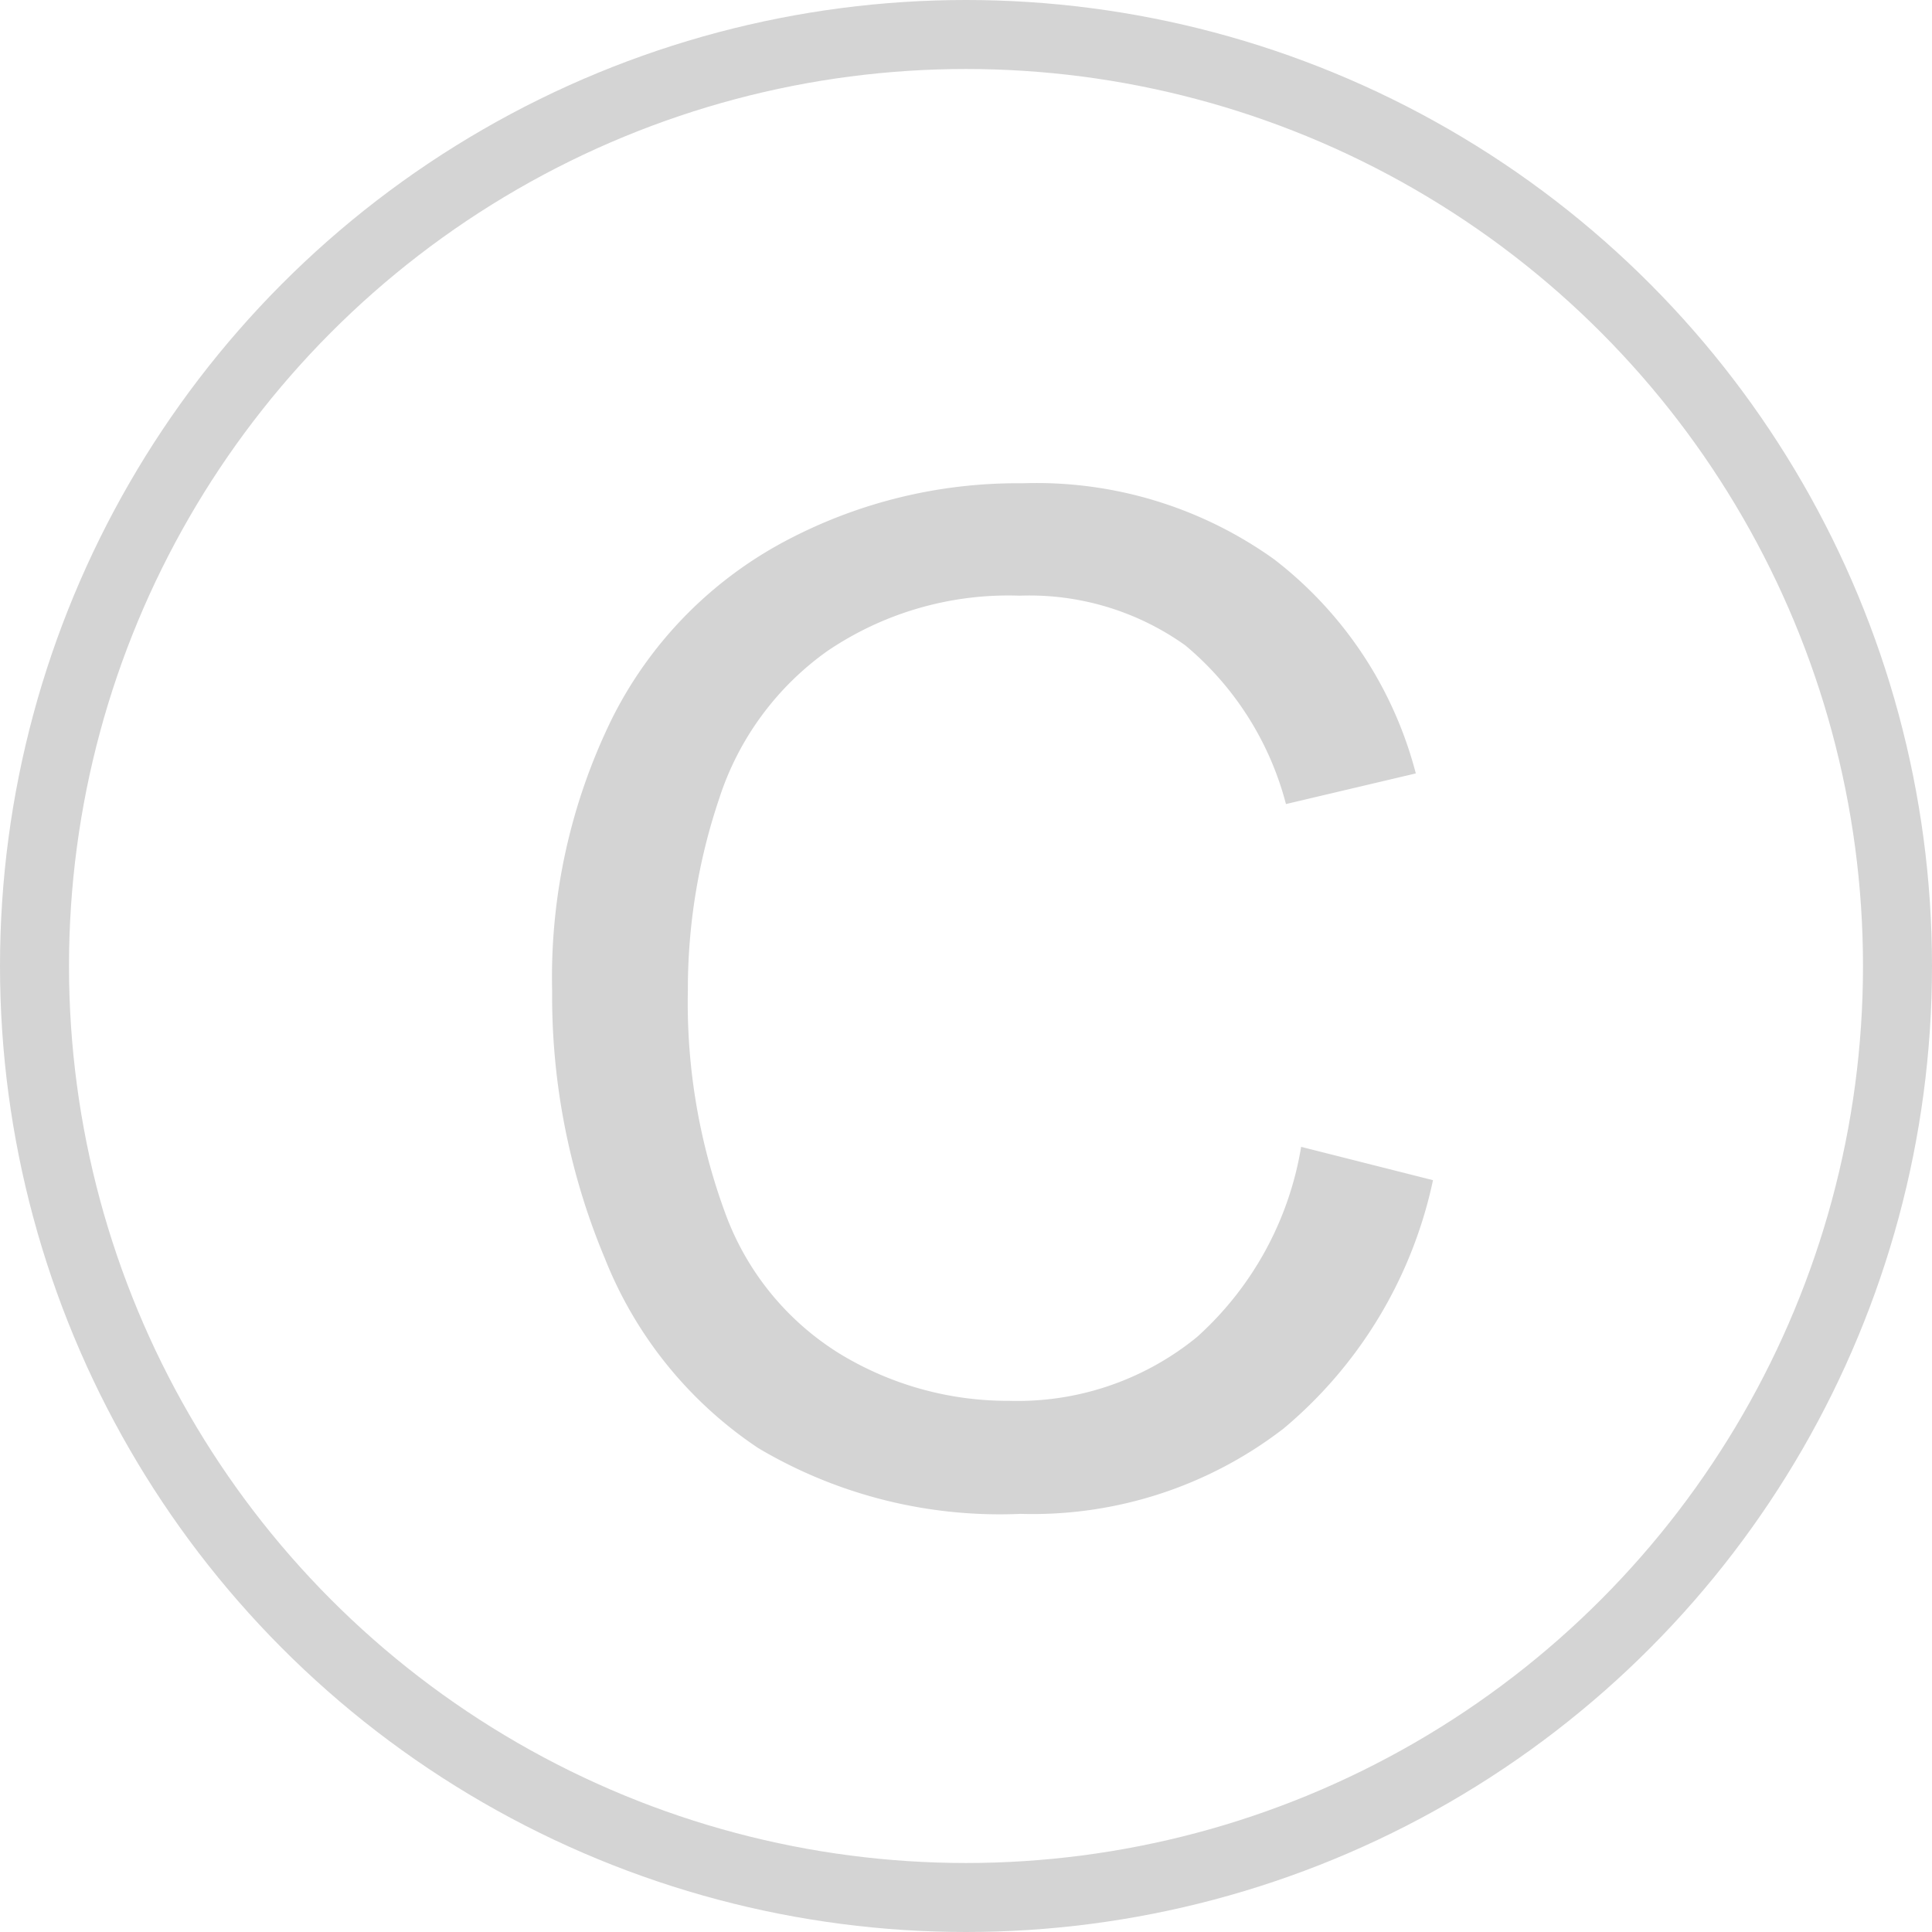 <svg xmlns="http://www.w3.org/2000/svg" viewBox="0 0 28 28">
  <defs>
    <style>
      .cls-1, .cls-4 {
        fill: none;
      }

      .cls-1 {
        stroke: #d4d4d4;
      }

      .cls-2 {
        fill: #d4d4d4;
      }

      .cls-3 {
        stroke: none;
      }
    </style>
  </defs>
  <g id="Group_1304" data-name="Group 1304" transform="translate(-1514 -492)">
    <g id="Ellipse_143" data-name="Ellipse 143" class="cls-1" transform="translate(1514 492)">
      <circle class="cls-3" cx="14" cy="14" r="14"/>
      <circle class="cls-4" cx="14" cy="14" r="13.5"/>
    </g>
    <path id="Path_1289" data-name="Path 1289" class="cls-2" d="M30.247,35.272a4.11,4.11,0,0,1-2.72.926,4.683,4.683,0,0,1-2.453-.679,4.012,4.012,0,0,1-1.67-2.054,8.826,8.826,0,0,1-.537-3.218,8.637,8.637,0,0,1,.453-2.774,4.211,4.211,0,0,1,1.572-2.144,4.676,4.676,0,0,1,2.784-.8,3.888,3.888,0,0,1,2.4.72,4.461,4.461,0,0,1,1.459,2.3l1.882-.444A5.734,5.734,0,0,0,31.361,24a5.917,5.917,0,0,0-3.646-1.1,7.167,7.167,0,0,0-3.5.872,5.9,5.9,0,0,0-2.453,2.55,8.514,8.514,0,0,0-.862,3.937,9.829,9.829,0,0,0,.763,3.872,5.929,5.929,0,0,0,2.226,2.753,6.857,6.857,0,0,0,3.8.952A5.956,5.956,0,0,0,31.5,36.6,6.435,6.435,0,0,0,33.666,33l-1.911-.483A4.742,4.742,0,0,1,30.247,35.272Z" transform="translate(1501.102 476.104)"/>
  </g>
</svg>
